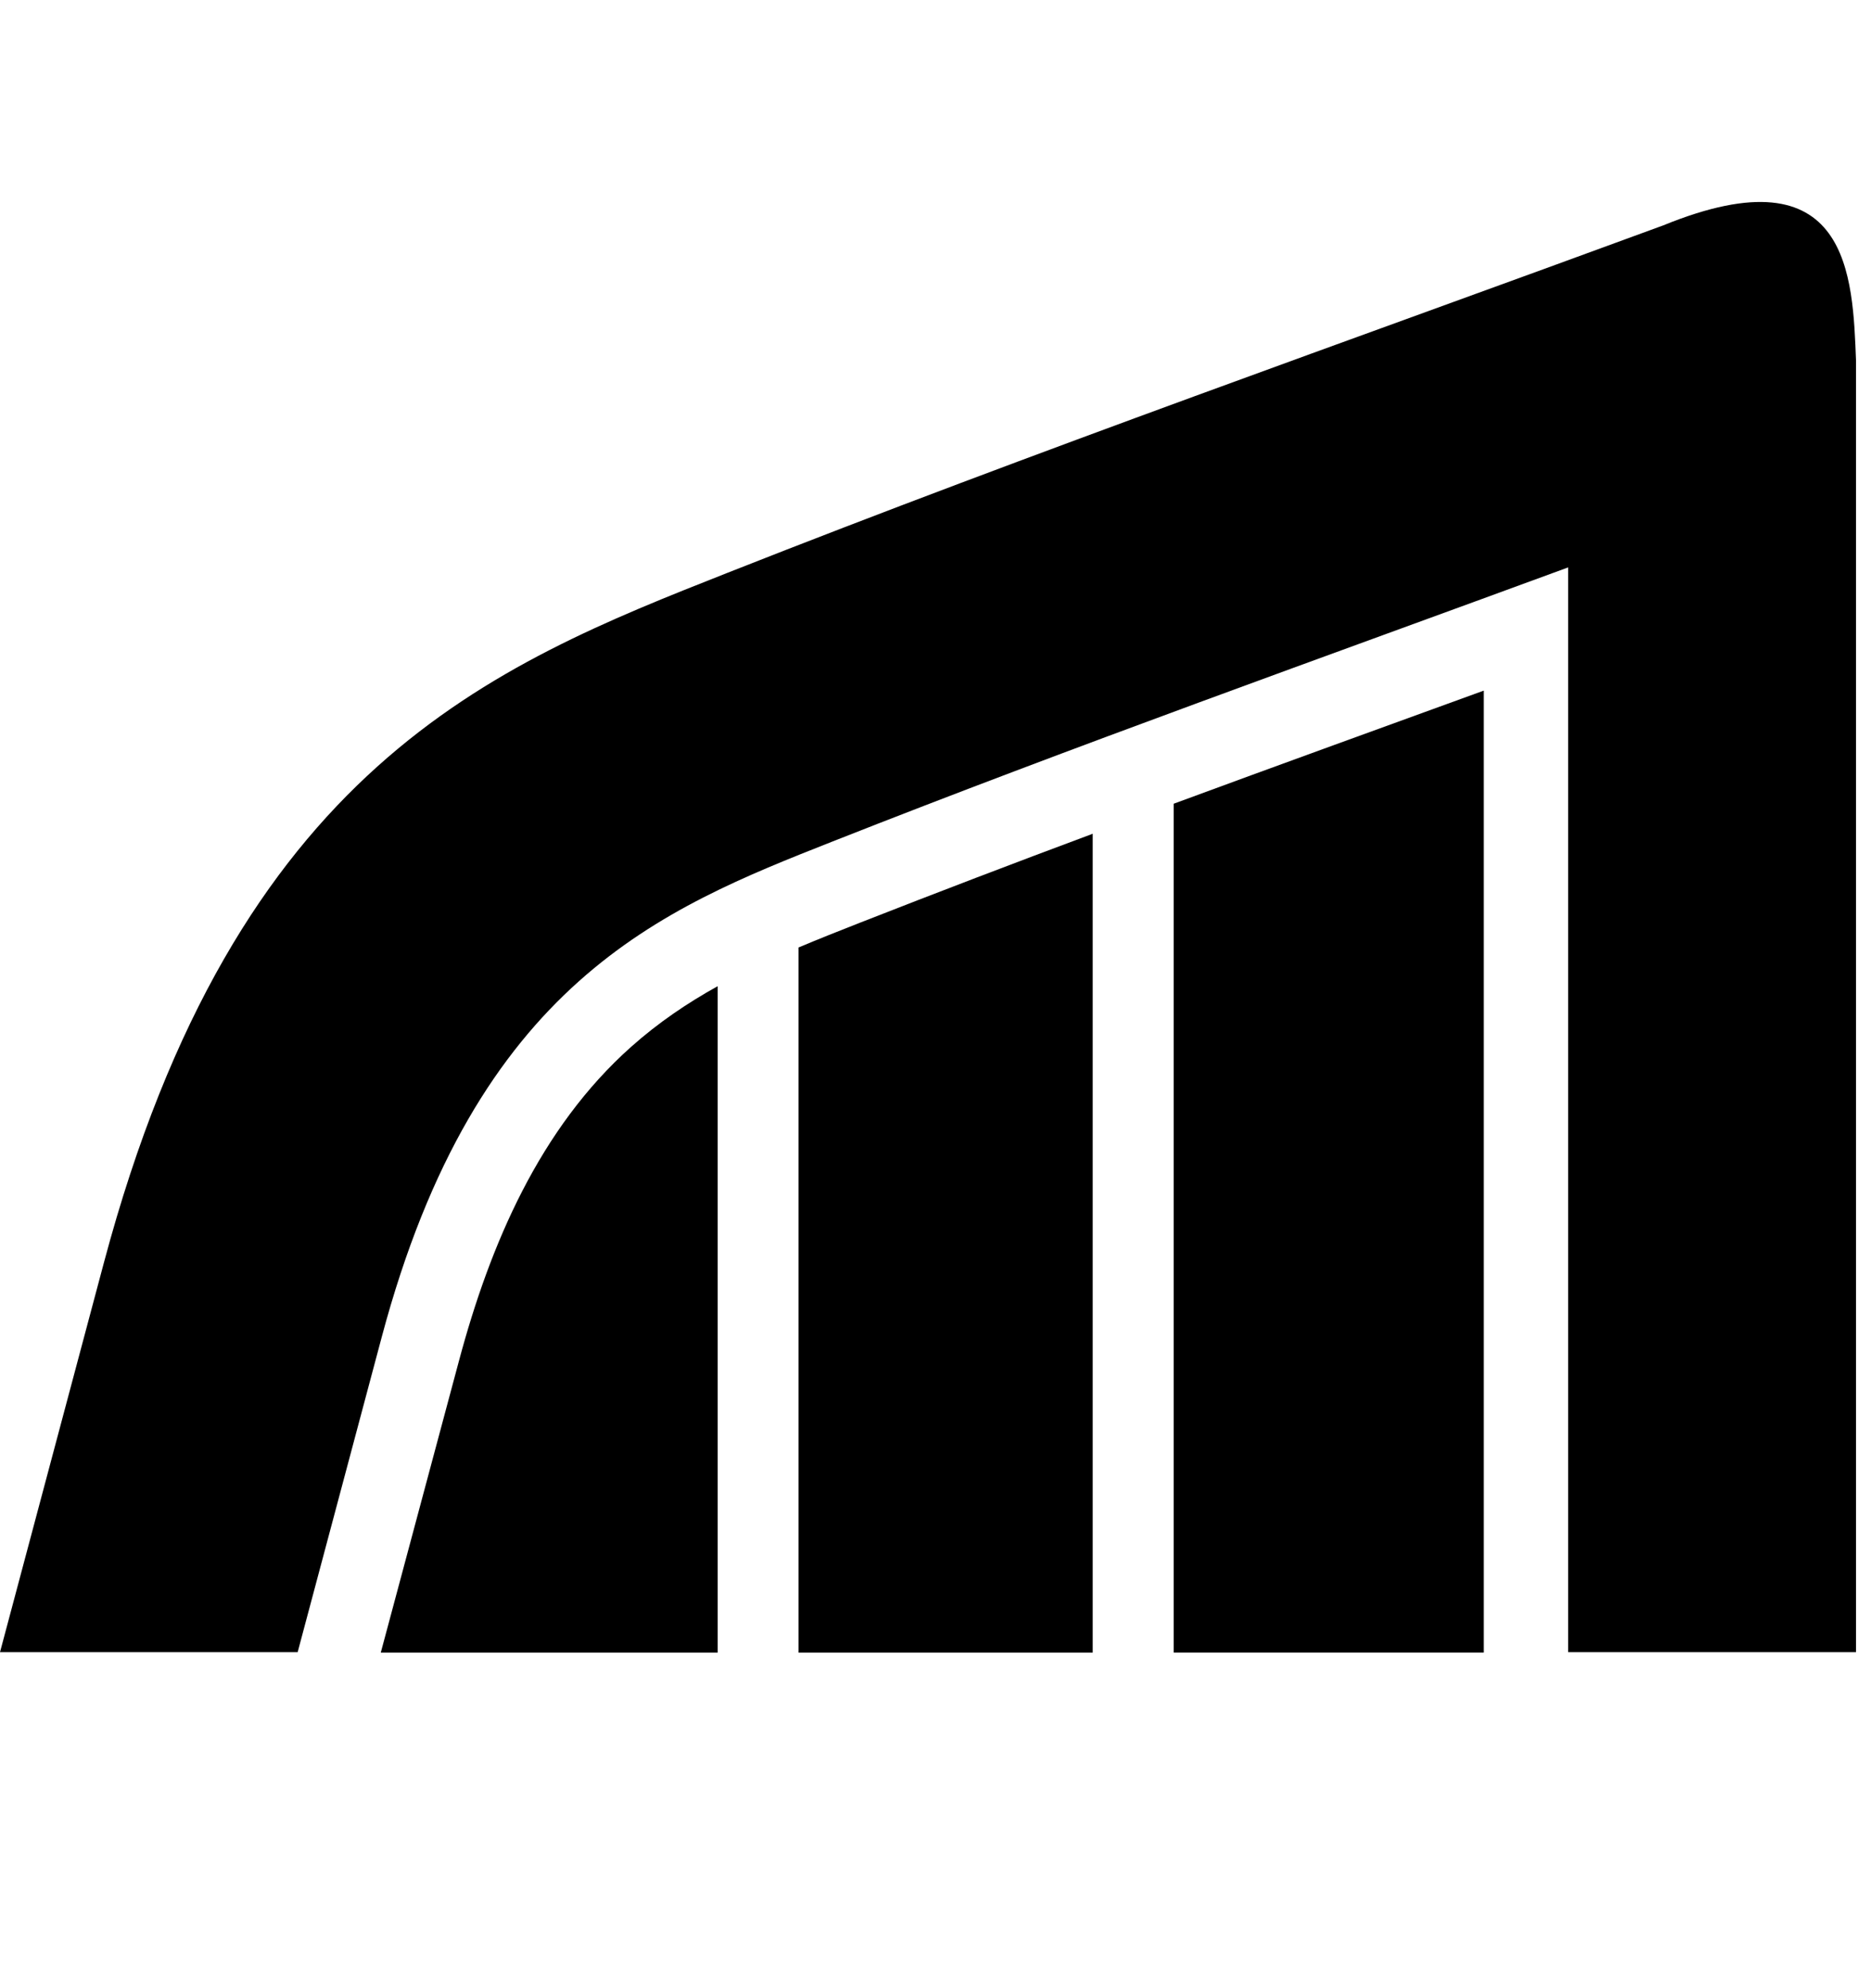 <?xml version="1.0" encoding="UTF-8" standalone="no"?>
<!DOCTYPE svg PUBLIC "-//W3C//DTD SVG 1.1//EN" "http://www.w3.org/Graphics/SVG/1.1/DTD/svg11.dtd">
<svg width="100%" height="100%" viewBox="0 0 16 17" version="1.1" xmlns="http://www.w3.org/2000/svg" xmlns:xlink="http://www.w3.org/1999/xlink" xml:space="preserve" style="fill-rule:evenodd;clip-rule:evenodd;stroke-linejoin:round;stroke-miterlimit:1.414;">
    <g transform="matrix(0.062,0,0,0.062,0,1.727)">
        <path d="M256,21.928C255.539,10.33 255.211,-7.312 229.397,3.233C186.328,19.06 143.011,34.303 100.33,51.148C67.99,63.918 32.57,77.91 14.336,146.264C9.56,164.174 4.78,182.088 0,200L41.055,200C44.918,185.514 48.785,171.03 52.65,156.545C65.705,107.595 91.346,97.47 114.755,88.227C148.349,74.97 182.391,62.856 216.292,50.397L216.292,200L256,200L256,21.928Z" style="fill-rule:nonzero;"/>
    </g>
    <g transform="matrix(0.062,0,0,0.062,0,1.727)">
        <path d="M98.982,108.154C94.806,110.476 90.812,113.168 87.066,116.503C74.446,127.733 67.604,143.768 63.316,159.779L52.521,200.058L98.982,200.058L98.982,108.154Z" style="fill-rule:nonzero;"/>
    </g>
    <g transform="matrix(0.062,0,0,0.062,0,1.727)">
        <path d="M150.721,87.13C139.973,91.131 129.261,95.224 118.584,99.41C115.73,100.532 112.911,101.645 110.145,102.813L110.145,200.058L150.721,200.058L150.721,87.129L150.721,87.13Z" style="fill-rule:nonzero;"/>
    </g>
    <g transform="matrix(0.062,0,0,0.062,0,1.727)">
        <path d="M204.652,200.058L204.652,67.39C190.39,72.574 176.12,77.737 161.883,82.989L161.883,200.057L204.652,200.057L204.652,200.058Z" style="fill-rule:nonzero;"/>
    </g>
</svg>
